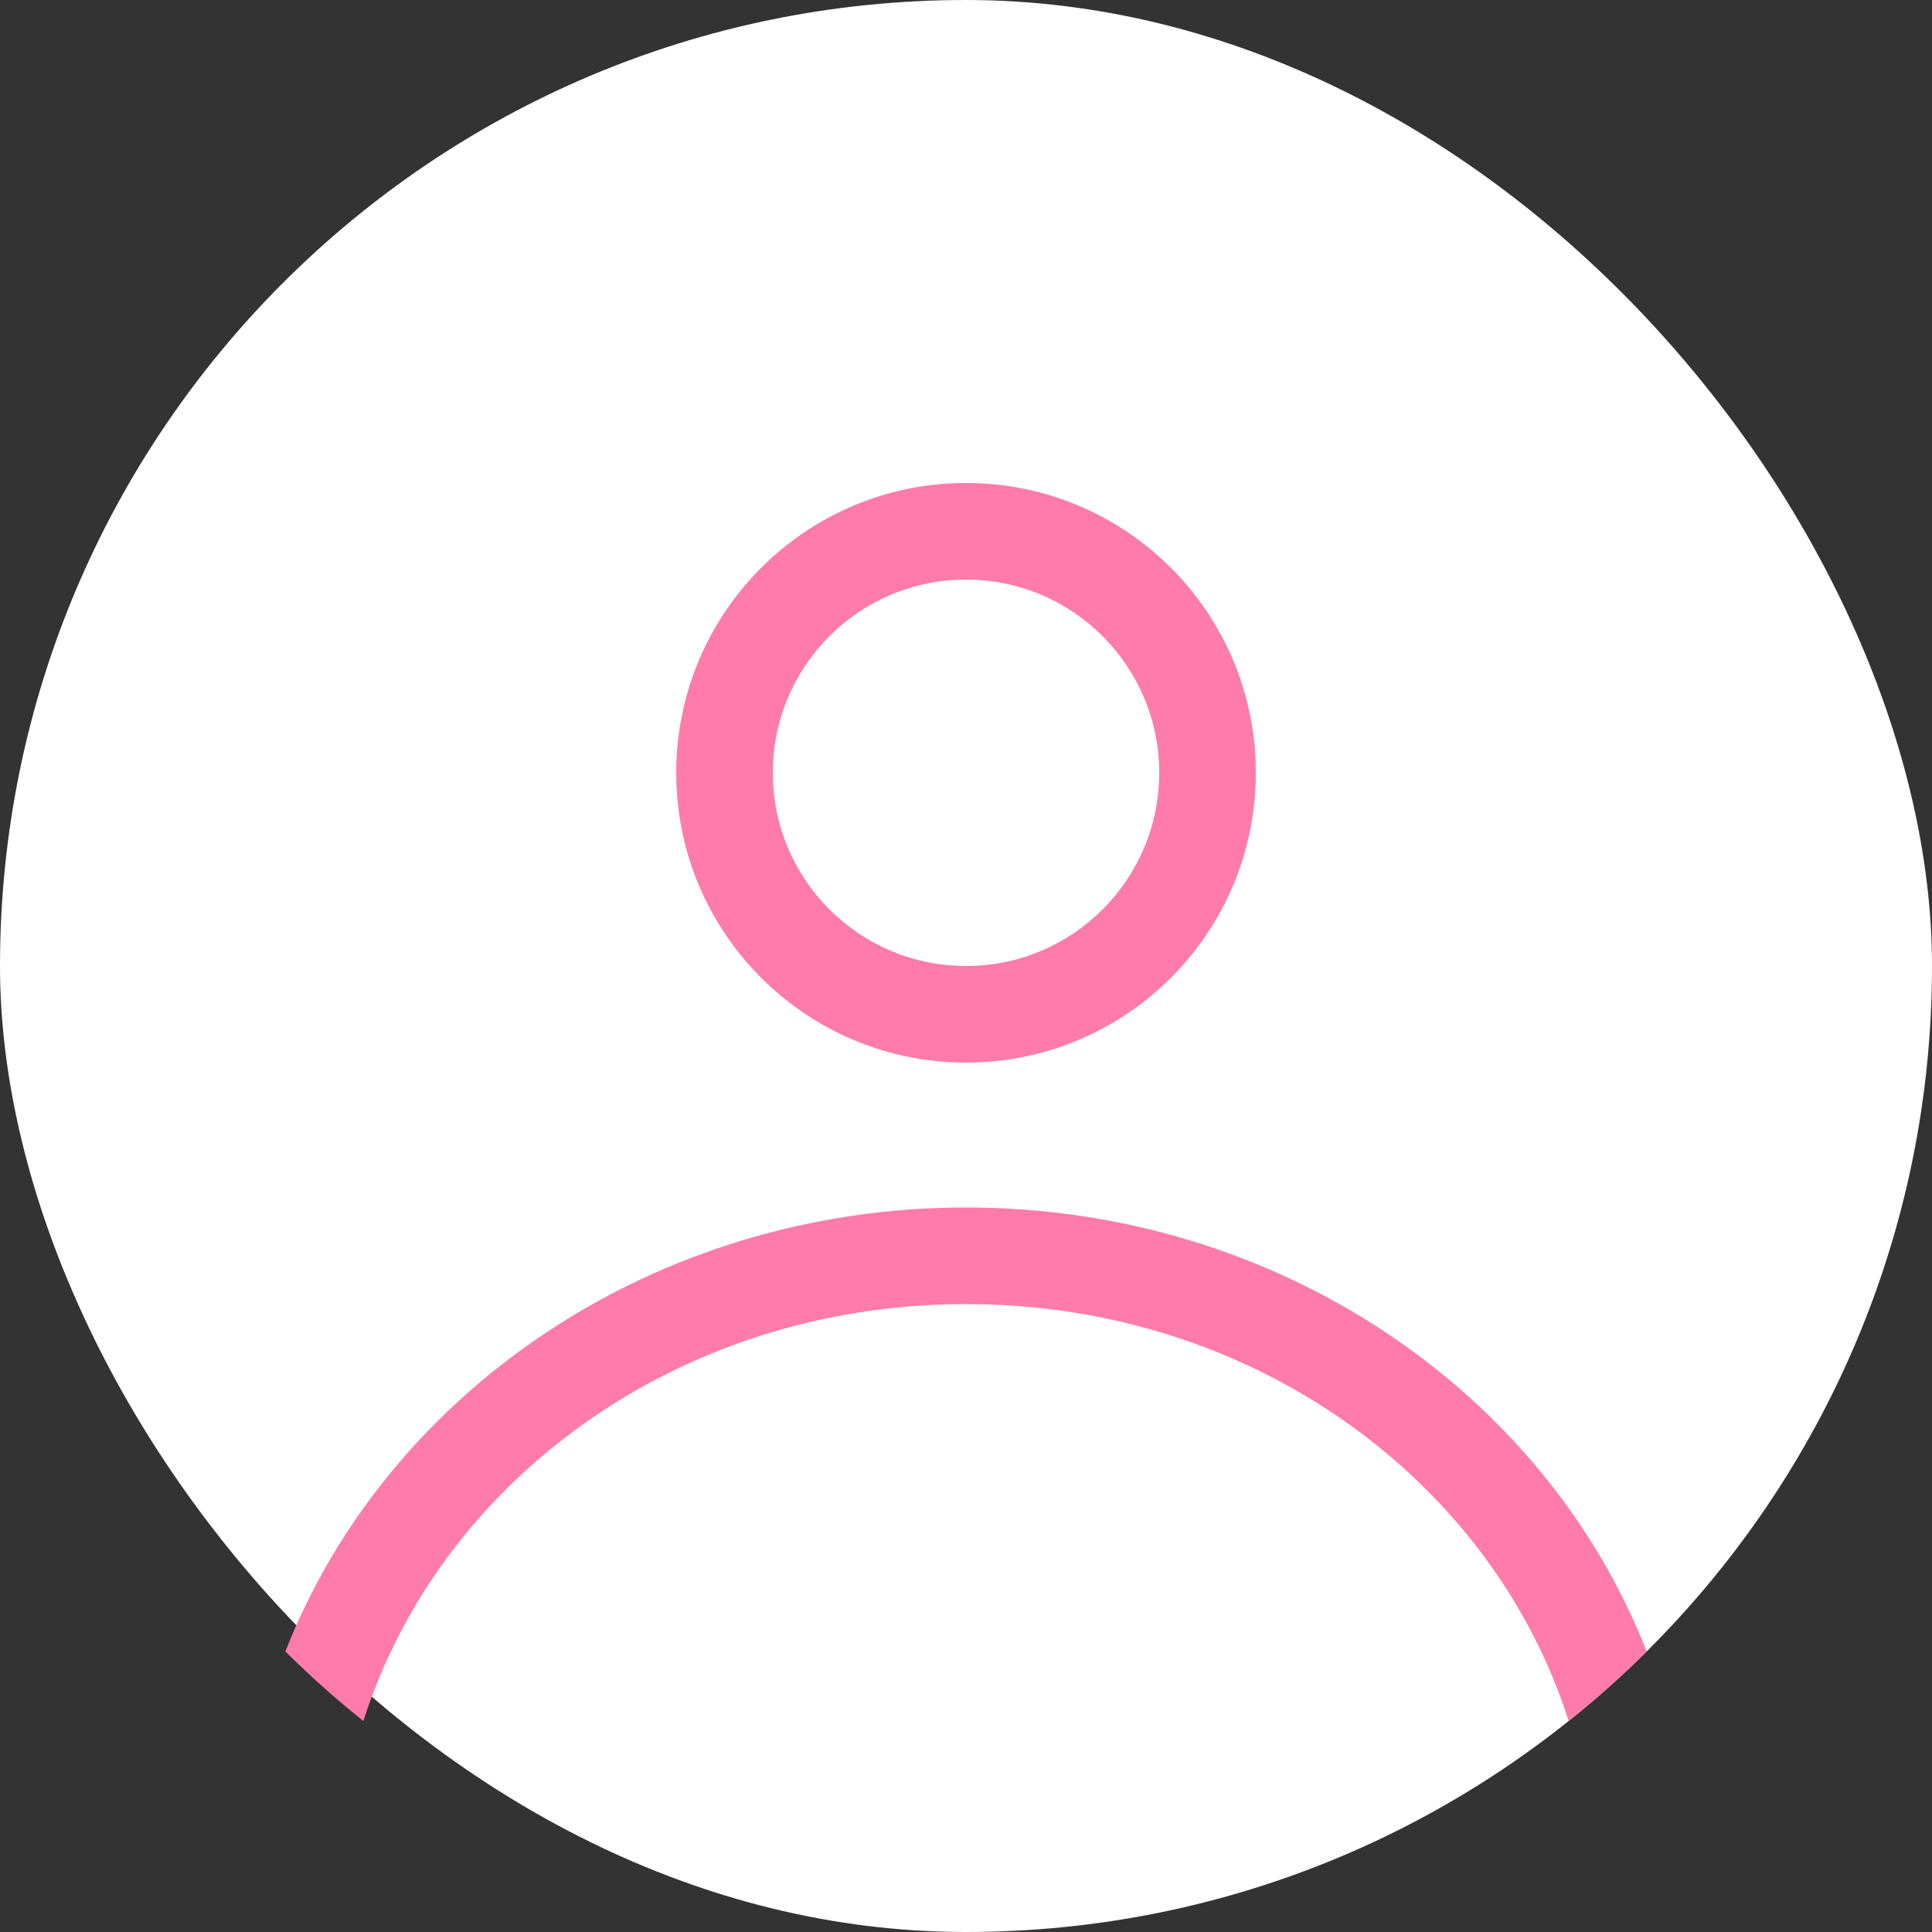 <svg width="82" height="82" viewBox="0 0 82 82" fill="none" xmlns="http://www.w3.org/2000/svg">
<rect x="0" y="0" width="82" height="82" fill="#333333" stroke="none"/>
<rect width="82" height="82" rx="41" fill="white"/>
<path fill-rule="evenodd" clip-rule="evenodd" d="M53.3 32.8C53.3 39.593 47.794 45.1 41.001 45.1C34.207 45.1 28.701 39.593 28.701 32.8C28.701 26.007 34.207 20.5 41.001 20.5C47.794 20.5 53.3 26.007 53.3 32.8ZM49.2 32.8C49.2 37.329 45.529 41 41.001 41C36.472 41 32.8 37.329 32.8 32.8C32.8 28.271 36.472 24.6 41.001 24.6C45.529 24.6 49.2 28.271 49.2 32.8Z" fill="#FF7BA9"/>
<path d="M41.001 51.25C27.728 51.25 16.419 59.098 12.112 70.094C13.161 71.136 14.267 72.121 15.423 73.046C18.631 62.951 28.694 55.35 41.001 55.35C53.307 55.35 63.37 62.951 66.578 73.046C67.734 72.121 68.84 71.136 69.889 70.094C65.582 59.098 54.273 51.25 41.001 51.25Z" fill="#FF7BA9"/>
</svg>
